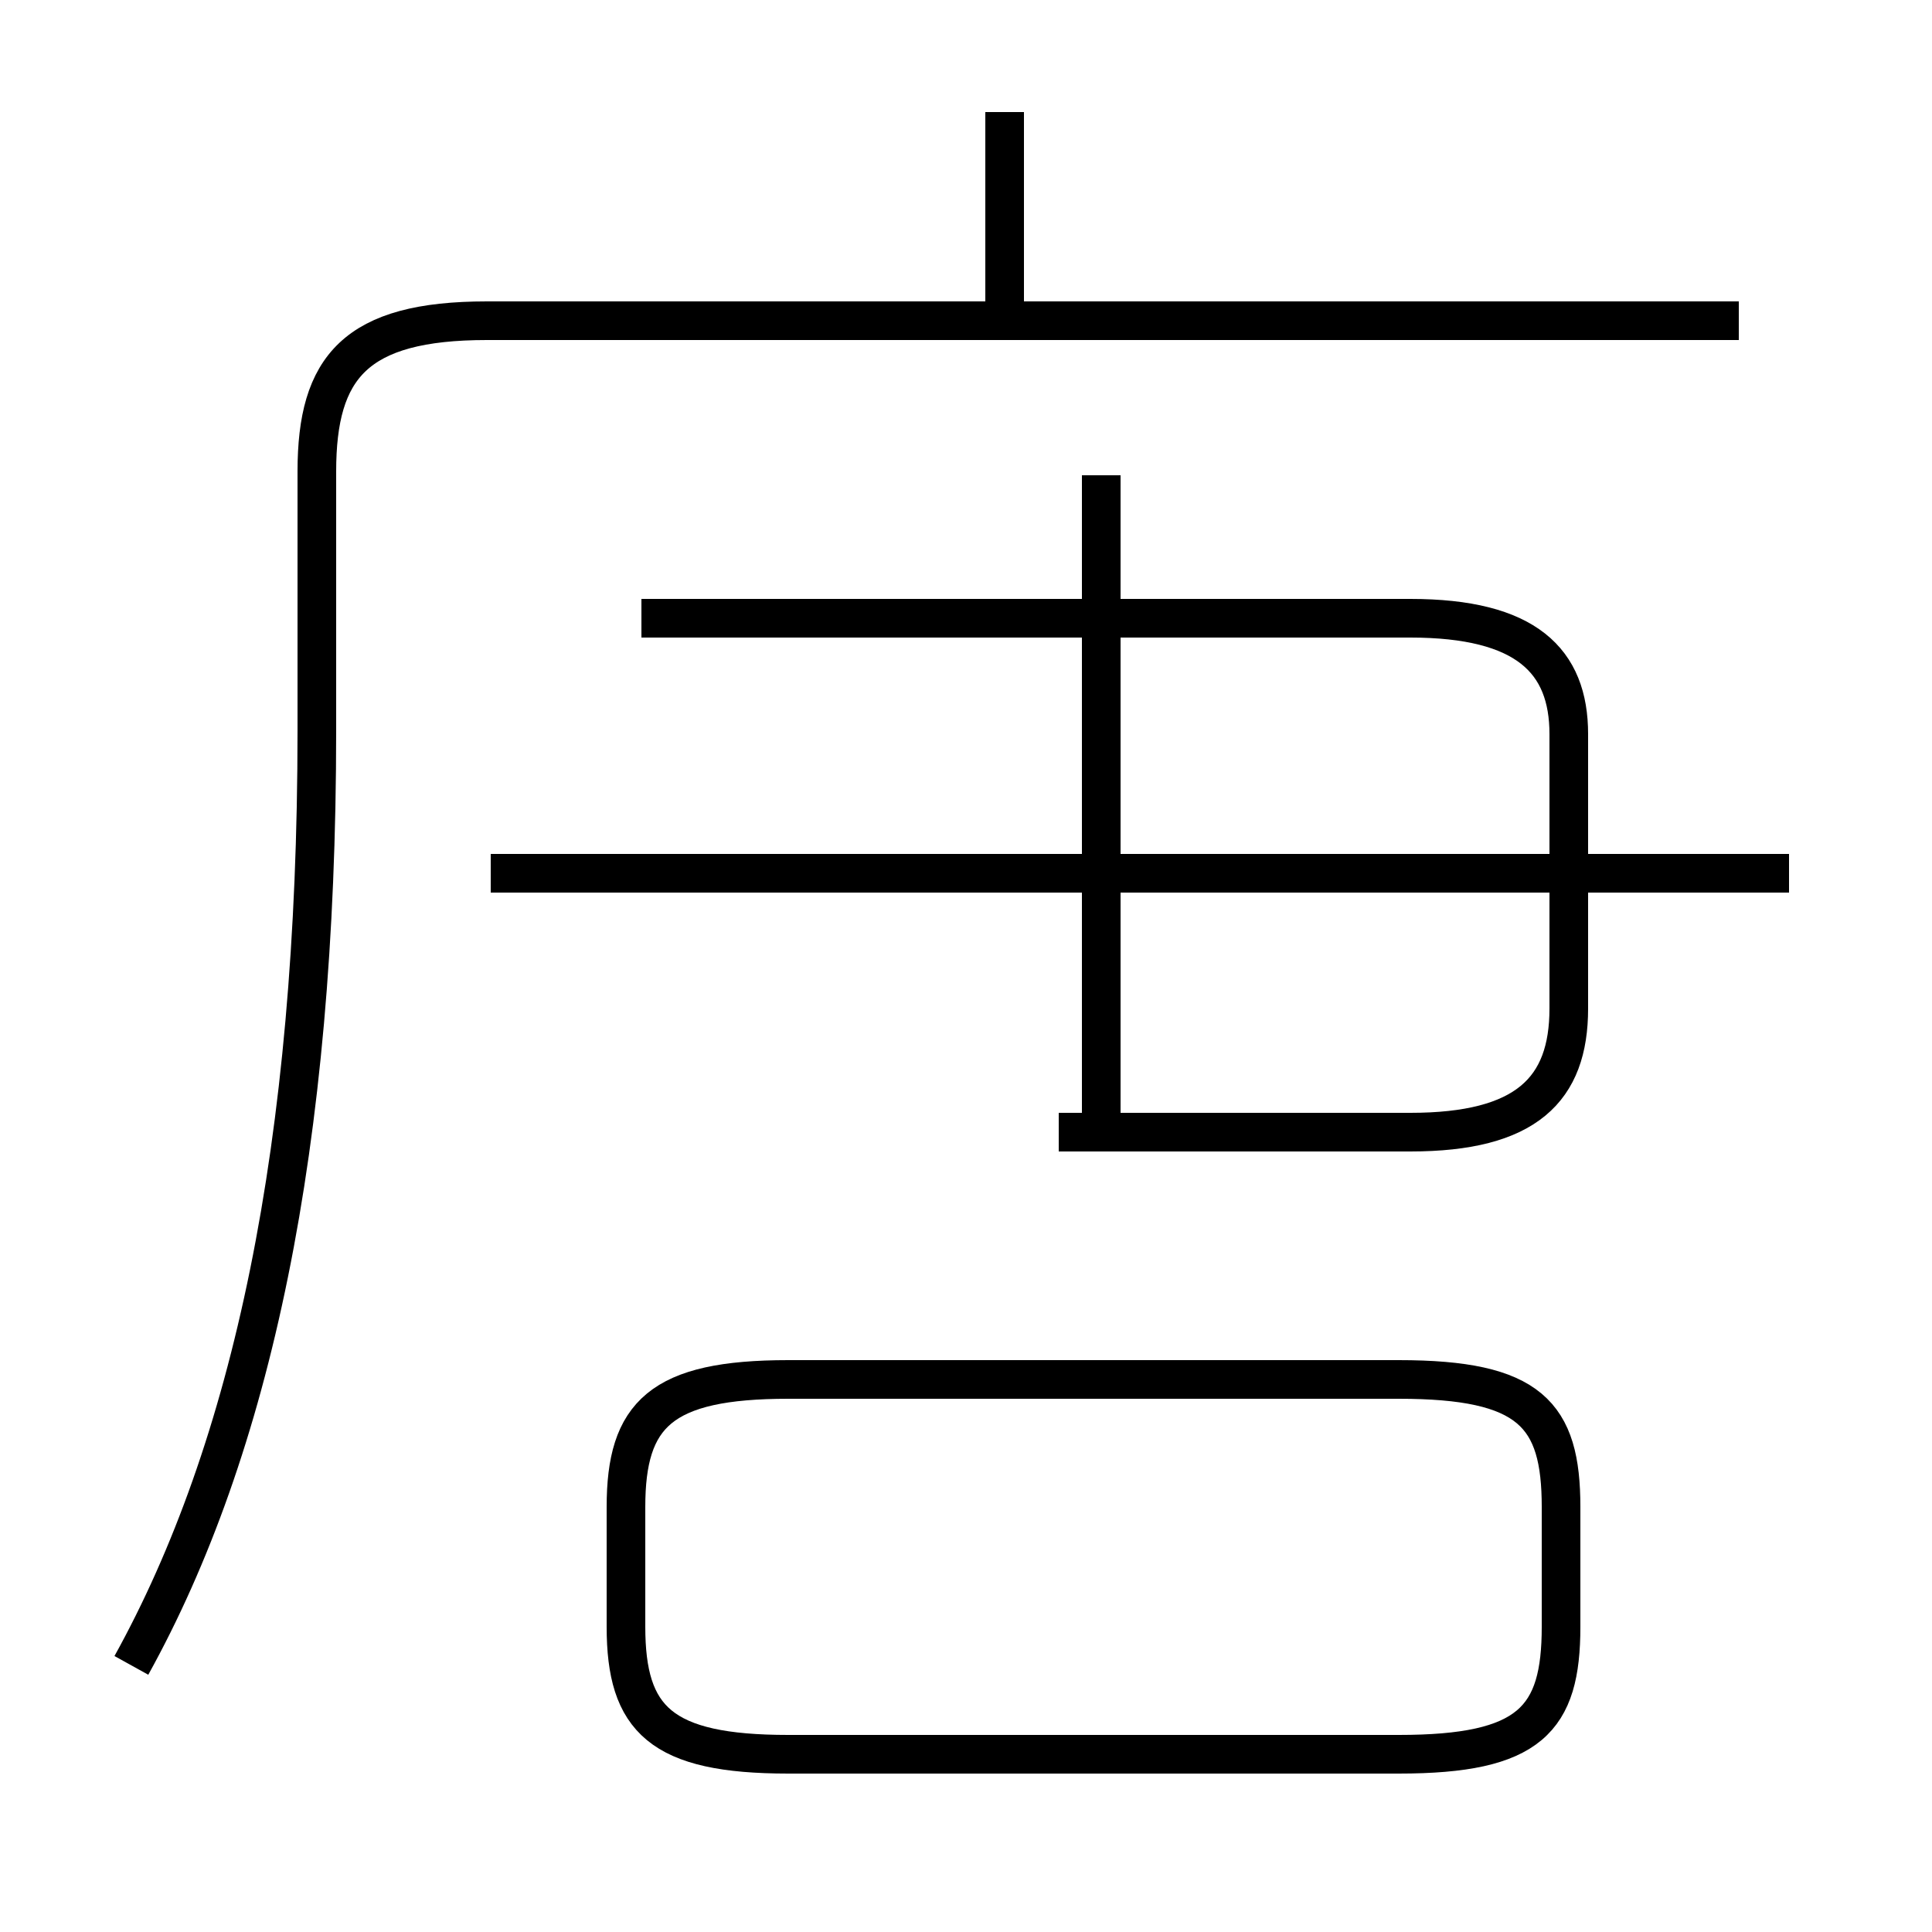 <?xml version='1.0' encoding='utf8'?>
<svg viewBox="0.0 -6.0 50.0 50.0" version="1.1" xmlns="http://www.w3.org/2000/svg">
<rect x="0.0" y="-6.0" width="50.0" height="50.0" fill="#808080" stroke="none"/>
<rect x="-1000" y="-1000" width="2000" height="2000" stroke="white" fill="white"/>
<g style="fill:white;stroke:#000000;  stroke-width:1">
<path d="M 3.4 -0.9 C 6.5 -6.5 8.2 -14.3 8.2 -25.1 L 8.2 -31.8 C 8.2 -34.5 9.2 -35.7 12.6 -35.7 L 45.0 -35.7 M 20.4 1.4 L 36.2 1.4 C 39.6 1.4 40.4 0.5 40.4 -1.9 L 40.4 -5.0 C 40.4 -7.4 39.6 -8.3 36.2 -8.3 L 20.4 -8.3 C 17.1 -8.3 16.2 -7.4 16.2 -5.0 L 16.2 -1.9 C 16.2 0.5 17.1 1.4 20.4 1.4 Z M 46.3 -21.4 L 12.7 -21.4 M 27.4 -14.7 L 36.5 -14.7 C 39.5 -14.7 40.6 -15.8 40.6 -17.9 L 40.6 -25.0 C 40.6 -26.9 39.5 -28.0 36.5 -28.0 L 16.6 -28.0 M 28.5 -15.2 L 28.5 -31.7 M 26.0 -35.8 L 26.0 -41.1" transform="translate(0.0, 38.0)" />
</g>
</svg>